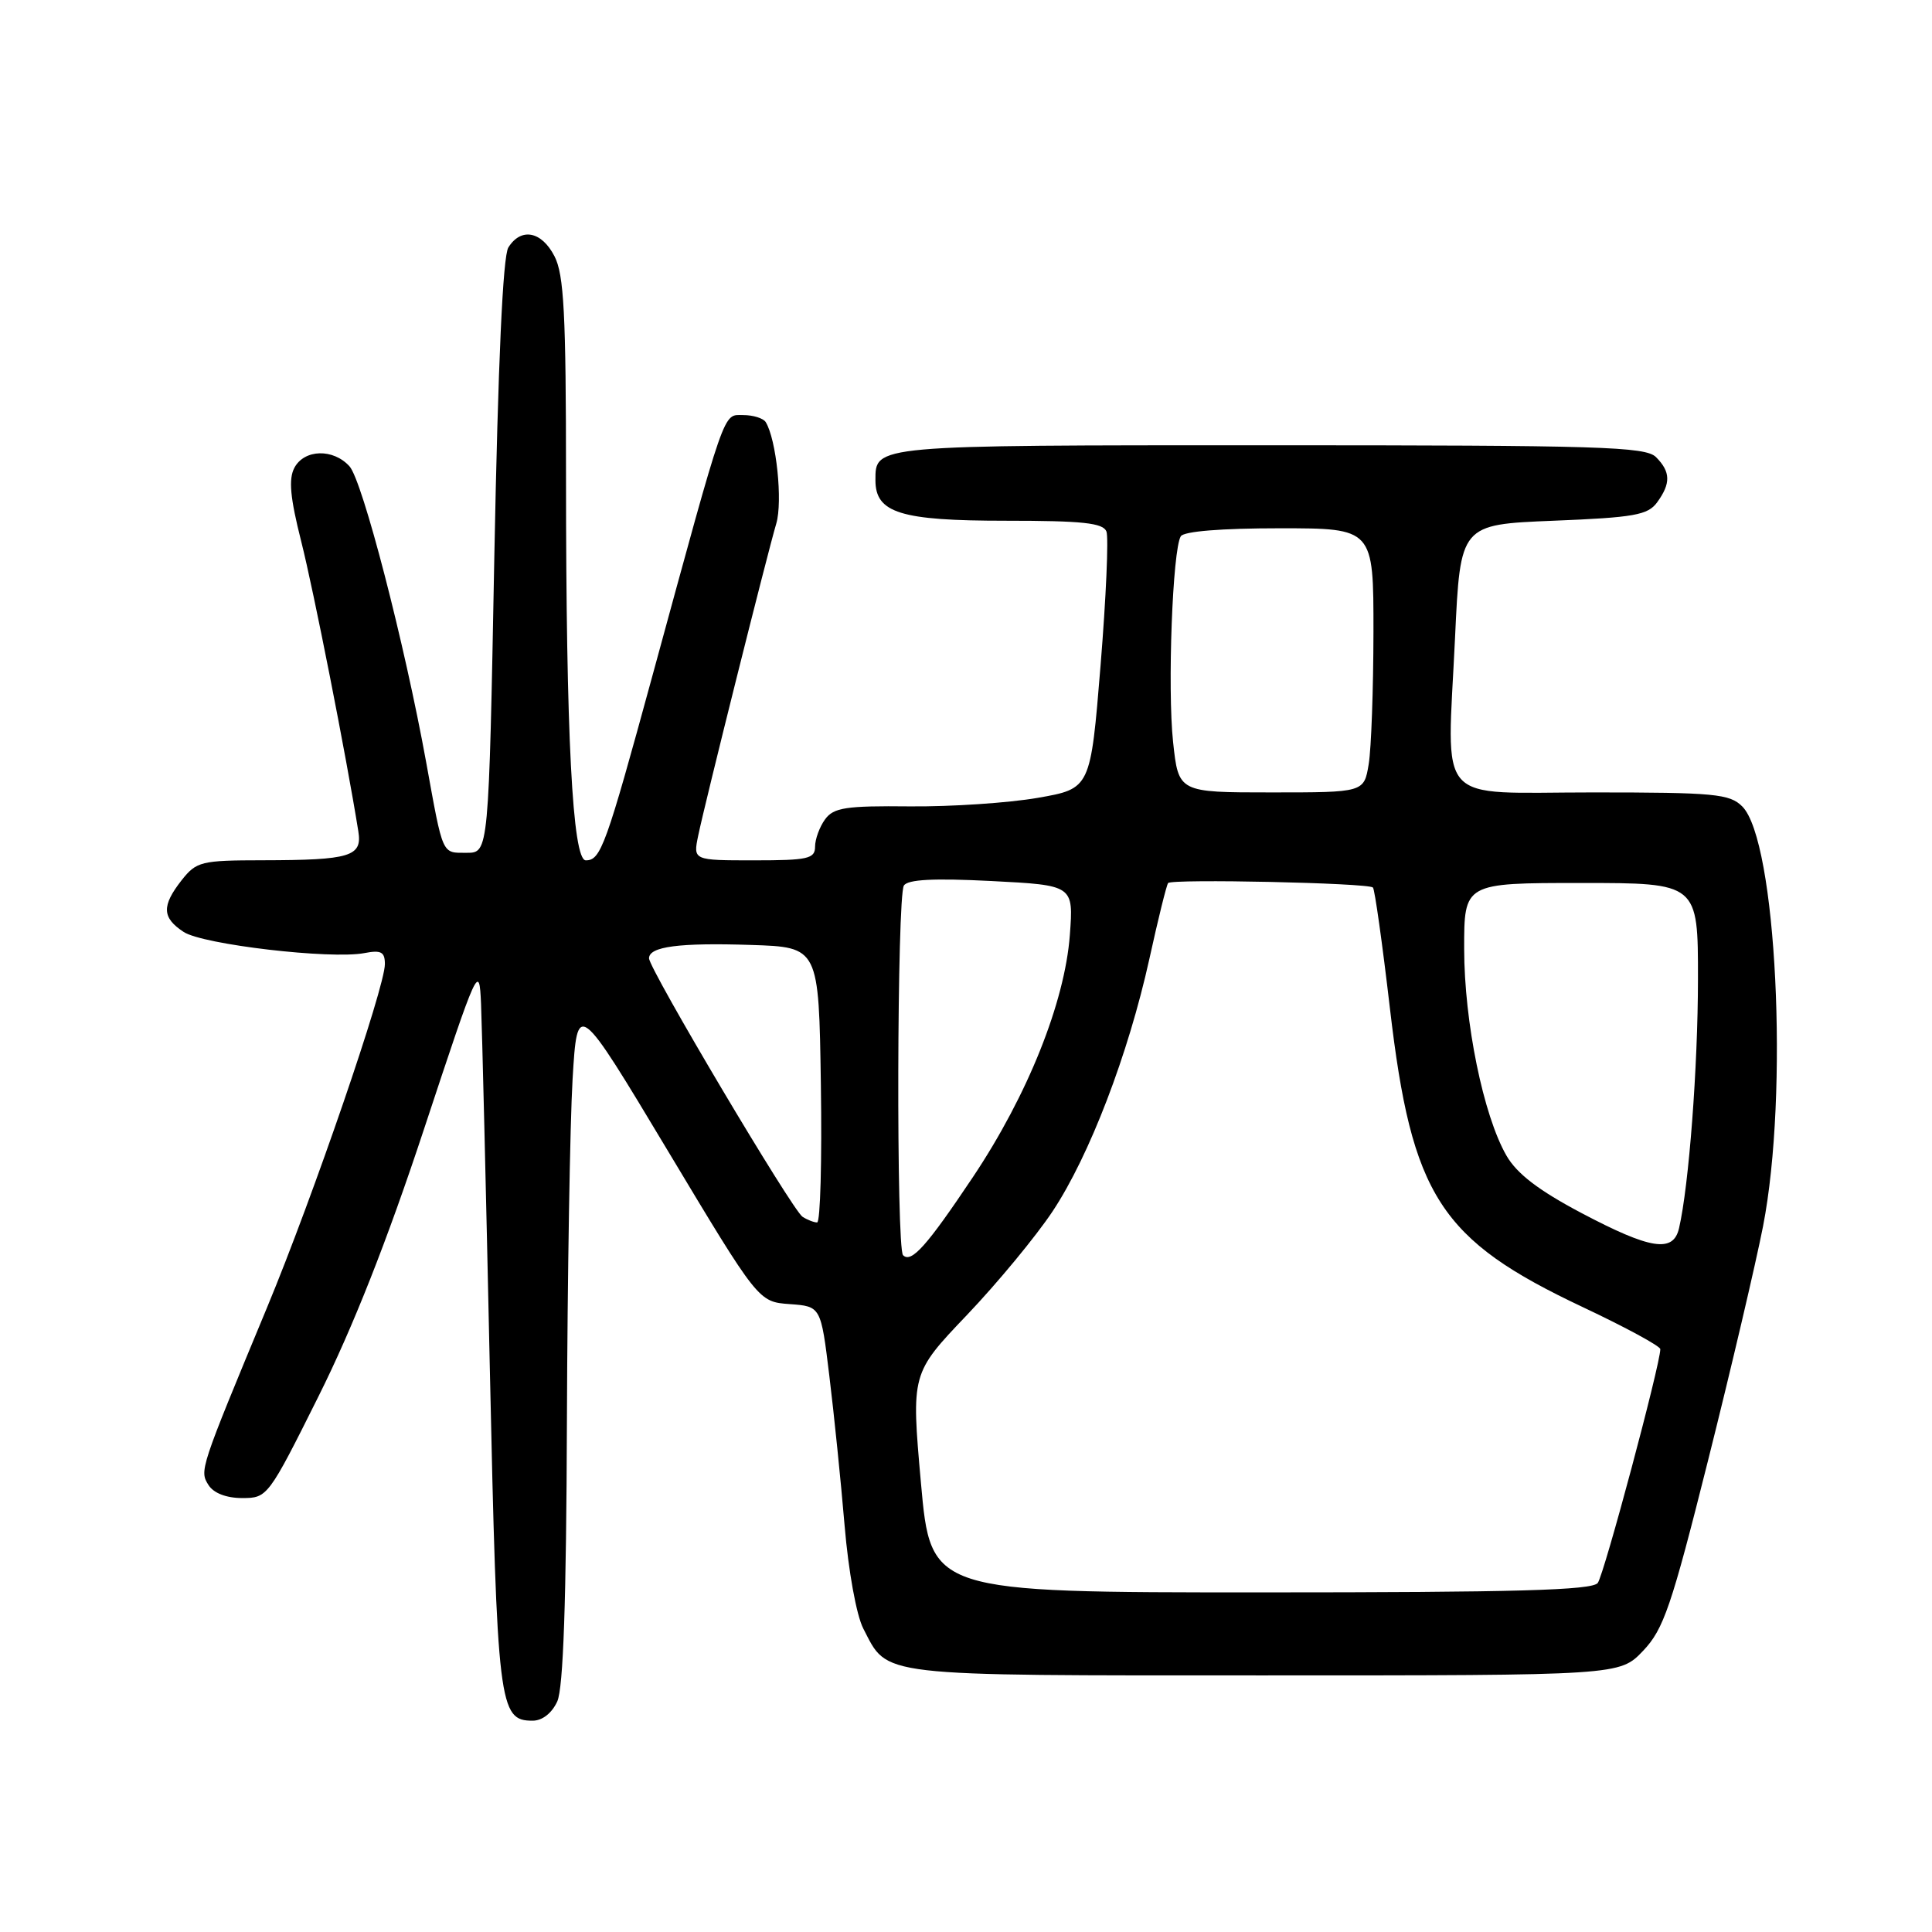 <?xml version="1.0" encoding="UTF-8" standalone="no"?>
<!DOCTYPE svg PUBLIC "-//W3C//DTD SVG 1.1//EN" "http://www.w3.org/Graphics/SVG/1.1/DTD/svg11.dtd" >
<svg xmlns="http://www.w3.org/2000/svg" xmlns:xlink="http://www.w3.org/1999/xlink" version="1.1" viewBox="0 0 256 256">
 <g >
 <path fill="currentColor"
d=" M 73.84 225.45 C 74.64 223.69 75.04 212.17 75.12 188.20 C 75.19 169.12 75.53 148.78 75.87 143.00 C 76.50 132.50 76.50 132.50 88.50 152.50 C 100.50 172.50 100.50 172.50 104.63 172.80 C 108.77 173.10 108.77 173.10 109.89 182.30 C 110.51 187.36 111.42 196.27 111.91 202.10 C 112.42 208.18 113.48 214.02 114.39 215.79 C 117.72 222.23 115.72 222.00 167.53 222.00 C 214.61 222.00 214.61 222.00 217.71 218.75 C 220.44 215.88 221.45 212.94 226.33 193.50 C 229.37 181.40 232.64 167.45 233.61 162.50 C 237.05 144.88 235.39 111.39 230.86 106.86 C 229.19 105.19 227.20 105.00 211.08 105.00 C 189.87 105.00 191.74 107.10 192.80 84.50 C 193.50 69.50 193.50 69.50 205.83 69.00 C 216.55 68.57 218.35 68.25 219.58 66.56 C 221.41 64.05 221.37 62.52 219.43 60.57 C 218.04 59.18 212.00 59.00 168.13 59.00 C 115.53 59.00 116.00 58.96 116.00 63.64 C 116.00 67.97 119.32 69.00 133.25 69.00 C 143.45 69.00 146.17 69.29 146.61 70.43 C 146.91 71.22 146.56 79.21 145.83 88.18 C 144.50 104.50 144.50 104.50 137.50 105.72 C 133.65 106.39 126.04 106.90 120.58 106.85 C 112.07 106.76 110.47 107.01 109.33 108.56 C 108.60 109.56 108.00 111.20 108.00 112.19 C 108.00 113.79 107.05 114.00 99.92 114.00 C 91.84 114.00 91.84 114.00 92.51 110.75 C 93.38 106.51 101.66 73.42 102.86 69.38 C 103.73 66.46 102.87 58.21 101.46 55.93 C 101.14 55.42 99.80 55.00 98.48 55.00 C 95.76 55.00 96.30 53.46 86.46 89.50 C 80.27 112.17 79.61 114.00 77.62 114.00 C 75.86 114.00 75.00 97.42 75.00 63.29 C 75.00 41.59 74.73 36.38 73.47 33.95 C 71.76 30.63 69.04 30.11 67.36 32.79 C 66.63 33.97 66.00 47.91 65.50 73.79 C 64.76 113.00 64.76 113.00 61.85 113.00 C 58.51 113.00 58.74 113.51 56.47 101.00 C 53.61 85.24 48.03 63.69 46.31 61.79 C 44.16 59.41 40.33 59.51 39.01 61.98 C 38.22 63.47 38.44 65.92 39.91 71.73 C 41.55 78.21 45.89 100.22 47.48 110.15 C 48.02 113.49 46.45 113.97 34.82 113.99 C 26.65 114.00 26.03 114.15 24.07 116.63 C 21.40 120.04 21.46 121.60 24.34 123.49 C 26.89 125.16 43.82 127.14 48.28 126.29 C 50.50 125.86 51.00 126.13 51.00 127.75 C 51.00 130.85 41.50 158.53 35.39 173.24 C 26.45 194.77 26.42 194.86 27.63 196.78 C 28.31 197.85 29.99 198.50 32.10 198.50 C 35.43 198.50 35.56 198.34 42.20 185.03 C 46.74 175.94 51.30 164.41 56.21 149.53 C 63.35 127.94 63.50 127.61 63.74 133.00 C 63.87 136.03 64.40 157.68 64.90 181.12 C 65.88 226.16 66.10 228.00 70.58 228.00 C 71.86 228.00 73.13 227.00 73.84 225.45 Z  M 122.03 196.50 C 120.74 181.99 120.74 181.99 128.12 174.25 C 132.18 169.99 137.29 163.80 139.48 160.50 C 144.37 153.12 149.50 139.72 152.30 127.05 C 153.45 121.80 154.57 117.28 154.78 117.01 C 155.22 116.43 181.31 116.99 181.92 117.60 C 182.16 117.83 183.17 125.03 184.17 133.60 C 187.08 158.53 190.78 164.26 209.75 173.21 C 215.39 175.87 220.00 178.37 220.00 178.77 C 220.00 180.78 212.54 208.67 211.71 209.75 C 210.97 210.72 200.83 211.00 167.04 211.00 C 123.33 211.00 123.33 211.00 122.03 196.50 Z  M 119.66 166.32 C 118.75 165.42 118.85 118.78 119.77 117.34 C 120.28 116.53 123.70 116.35 131.37 116.74 C 142.25 117.30 142.25 117.30 141.76 123.90 C 141.09 132.82 136.16 145.13 128.93 155.95 C 122.79 165.13 120.75 167.41 119.66 166.32 Z  M 209.53 160.72 C 203.86 157.72 200.99 155.52 199.61 153.12 C 196.55 147.81 194.02 135.41 194.01 125.75 C 194.00 117.00 194.00 117.00 209.50 117.00 C 225.00 117.00 225.00 117.00 224.99 129.75 C 224.98 141.38 223.79 157.12 222.48 162.75 C 221.72 166.04 218.71 165.57 209.53 160.72 Z  M 106.34 161.23 C 105.00 160.38 86.00 128.39 86.00 126.98 C 86.00 125.42 90.01 124.90 99.50 125.21 C 108.50 125.50 108.50 125.50 108.77 143.75 C 108.92 153.79 108.70 161.99 108.27 161.98 C 107.85 161.98 106.98 161.64 106.34 161.23 Z  M 155.44 98.32 C 154.68 91.20 155.37 72.83 156.46 71.06 C 156.87 70.40 161.85 70.00 169.56 70.00 C 182.00 70.00 182.00 70.00 181.99 83.75 C 181.98 91.31 181.70 99.19 181.36 101.25 C 180.74 105.00 180.74 105.00 168.45 105.00 C 156.16 105.00 156.16 105.00 155.44 98.32 Z "/>
</g>
</svg>